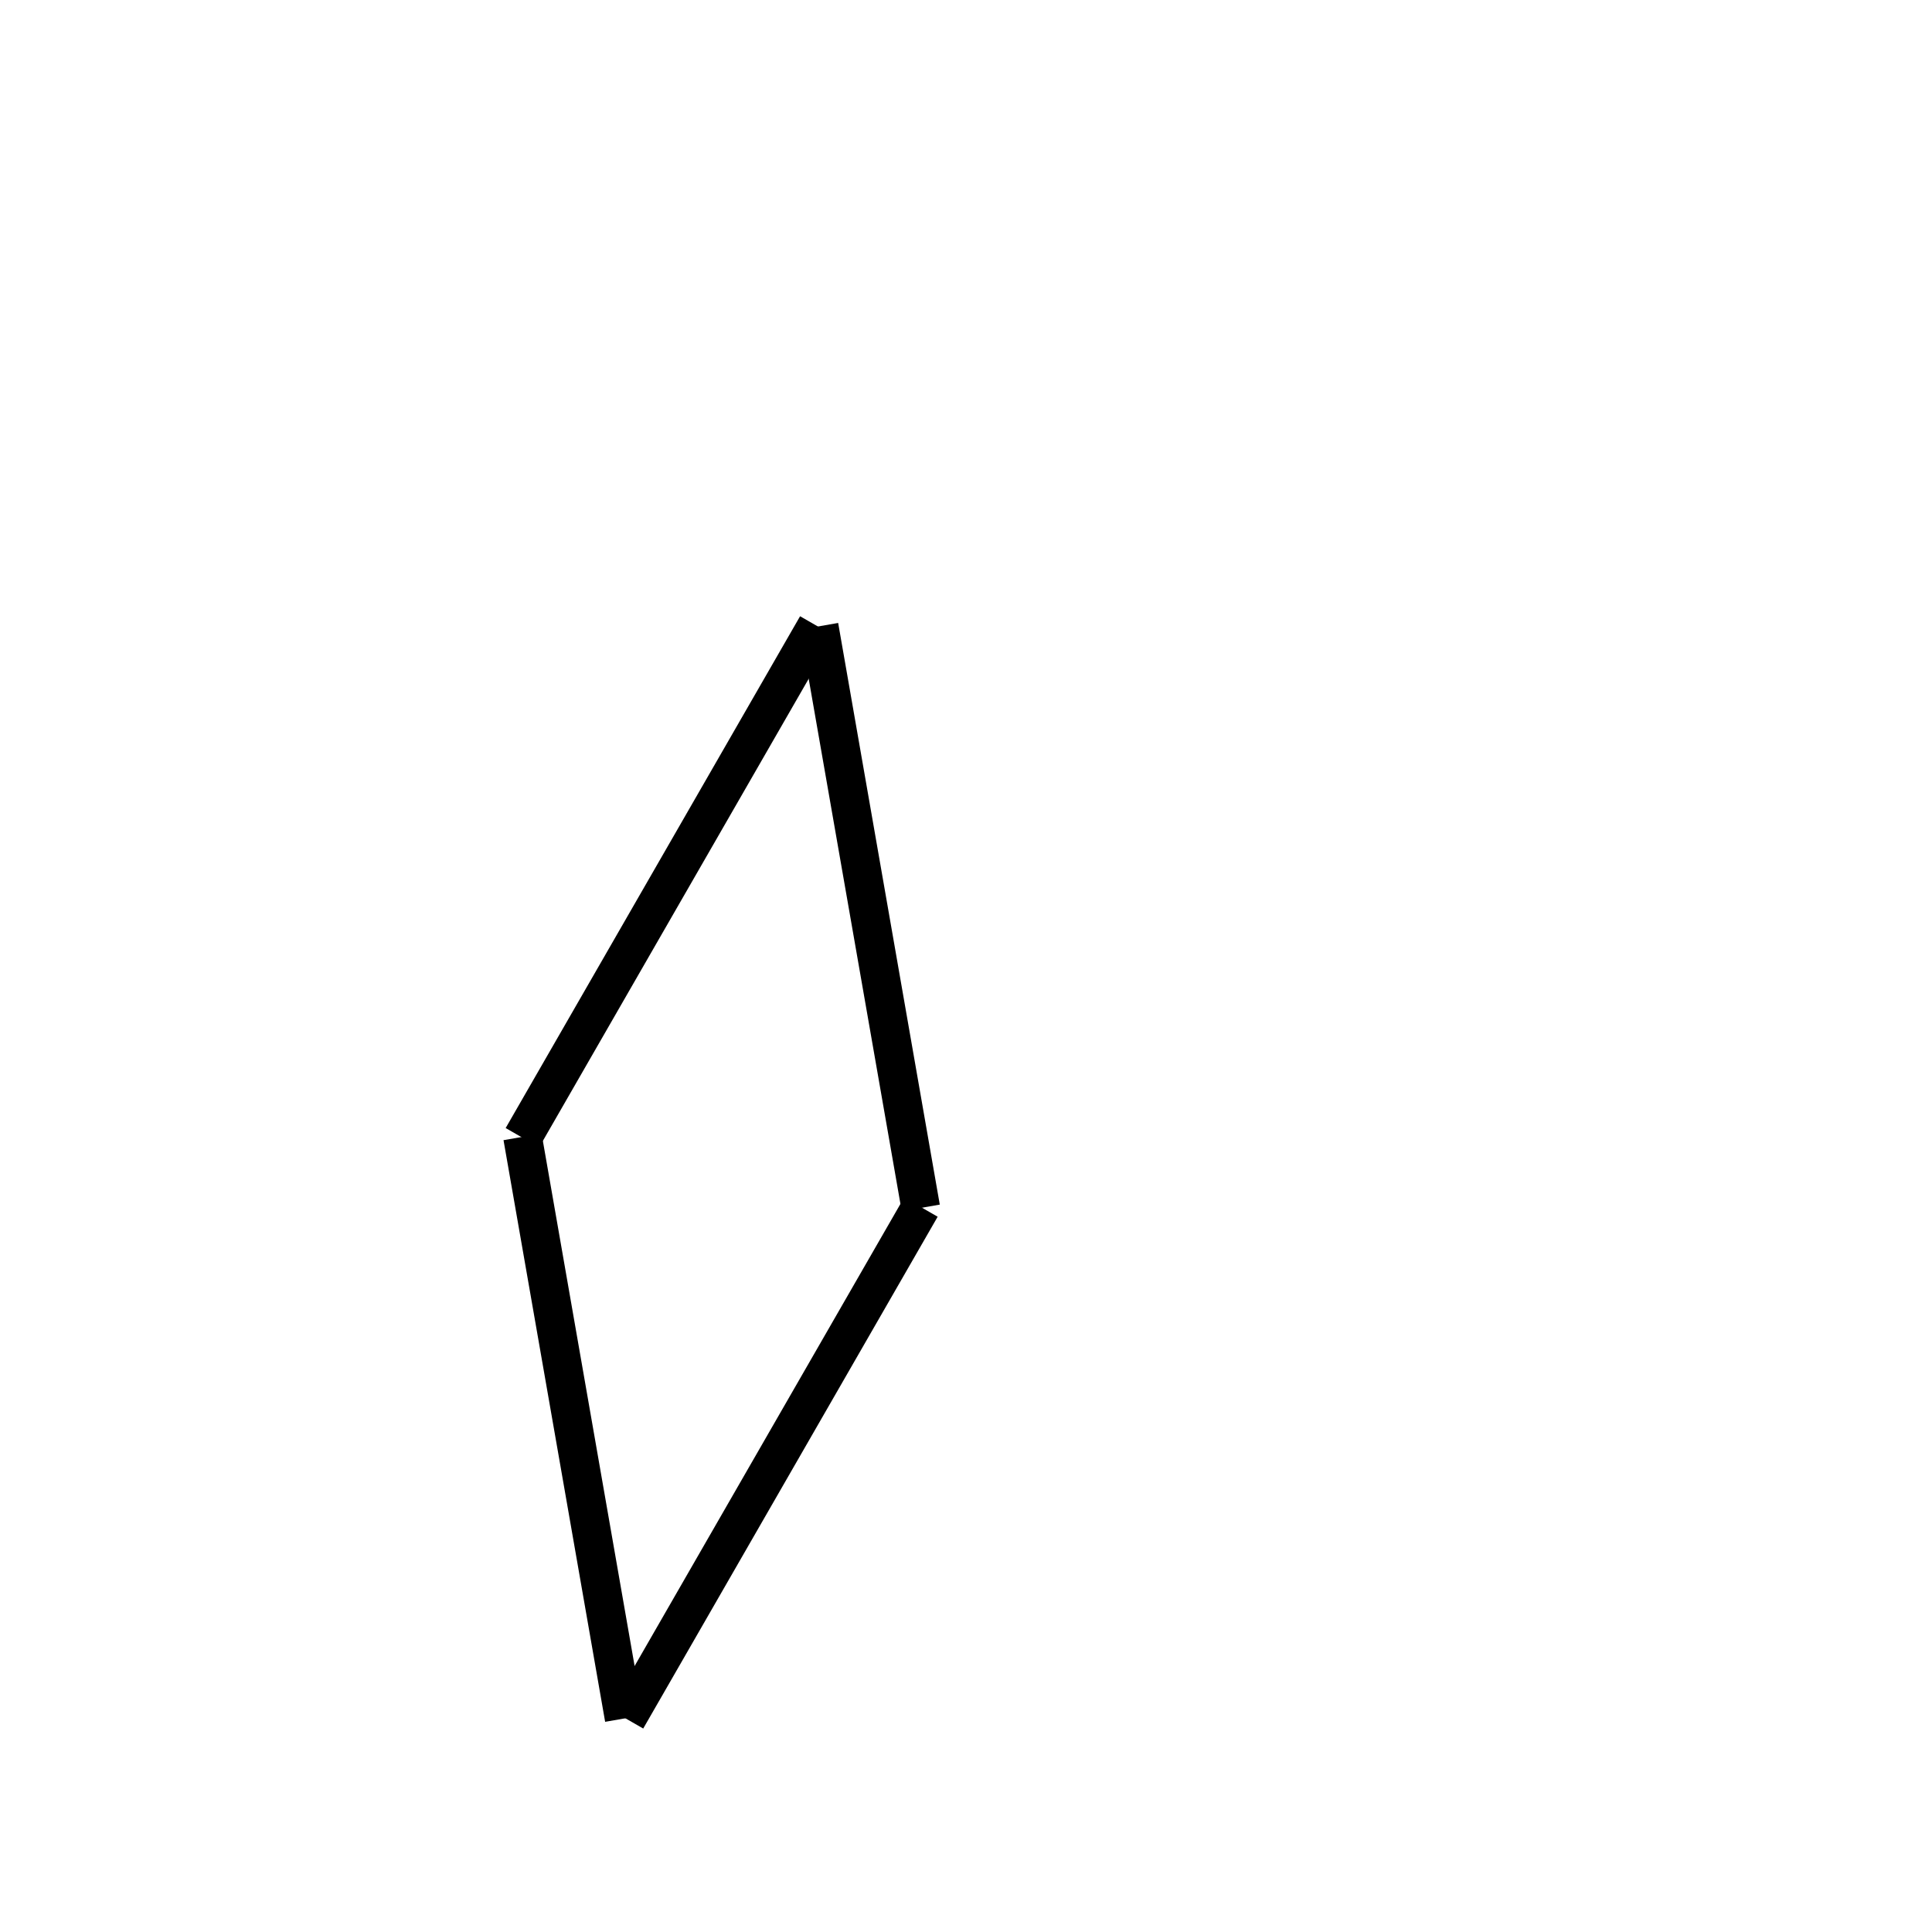 <!-- Este archivo es creado automaticamente por el generador de contenido del programa contornos version 1.1. Este elementos es el numero 37 de la serie actual-->
<svg xmlns="http://www.w3.org/2000/svg" height="100" width="100">
<line x1="47.666" y1="62.479" x2="32.426" y2="88.97" stroke-width="2" stroke="black" />
<line x1="32.307" y1="88.949" x2="27.047" y2="58.843" stroke-width="2" stroke="black" />
<line x1="42.279" y1="32.395" x2="27.04" y2="58.886" stroke-width="2" stroke="black" />
<line x1="47.658" y1="62.522" x2="42.398" y2="32.416" stroke-width="2" stroke="black" />
</svg>
